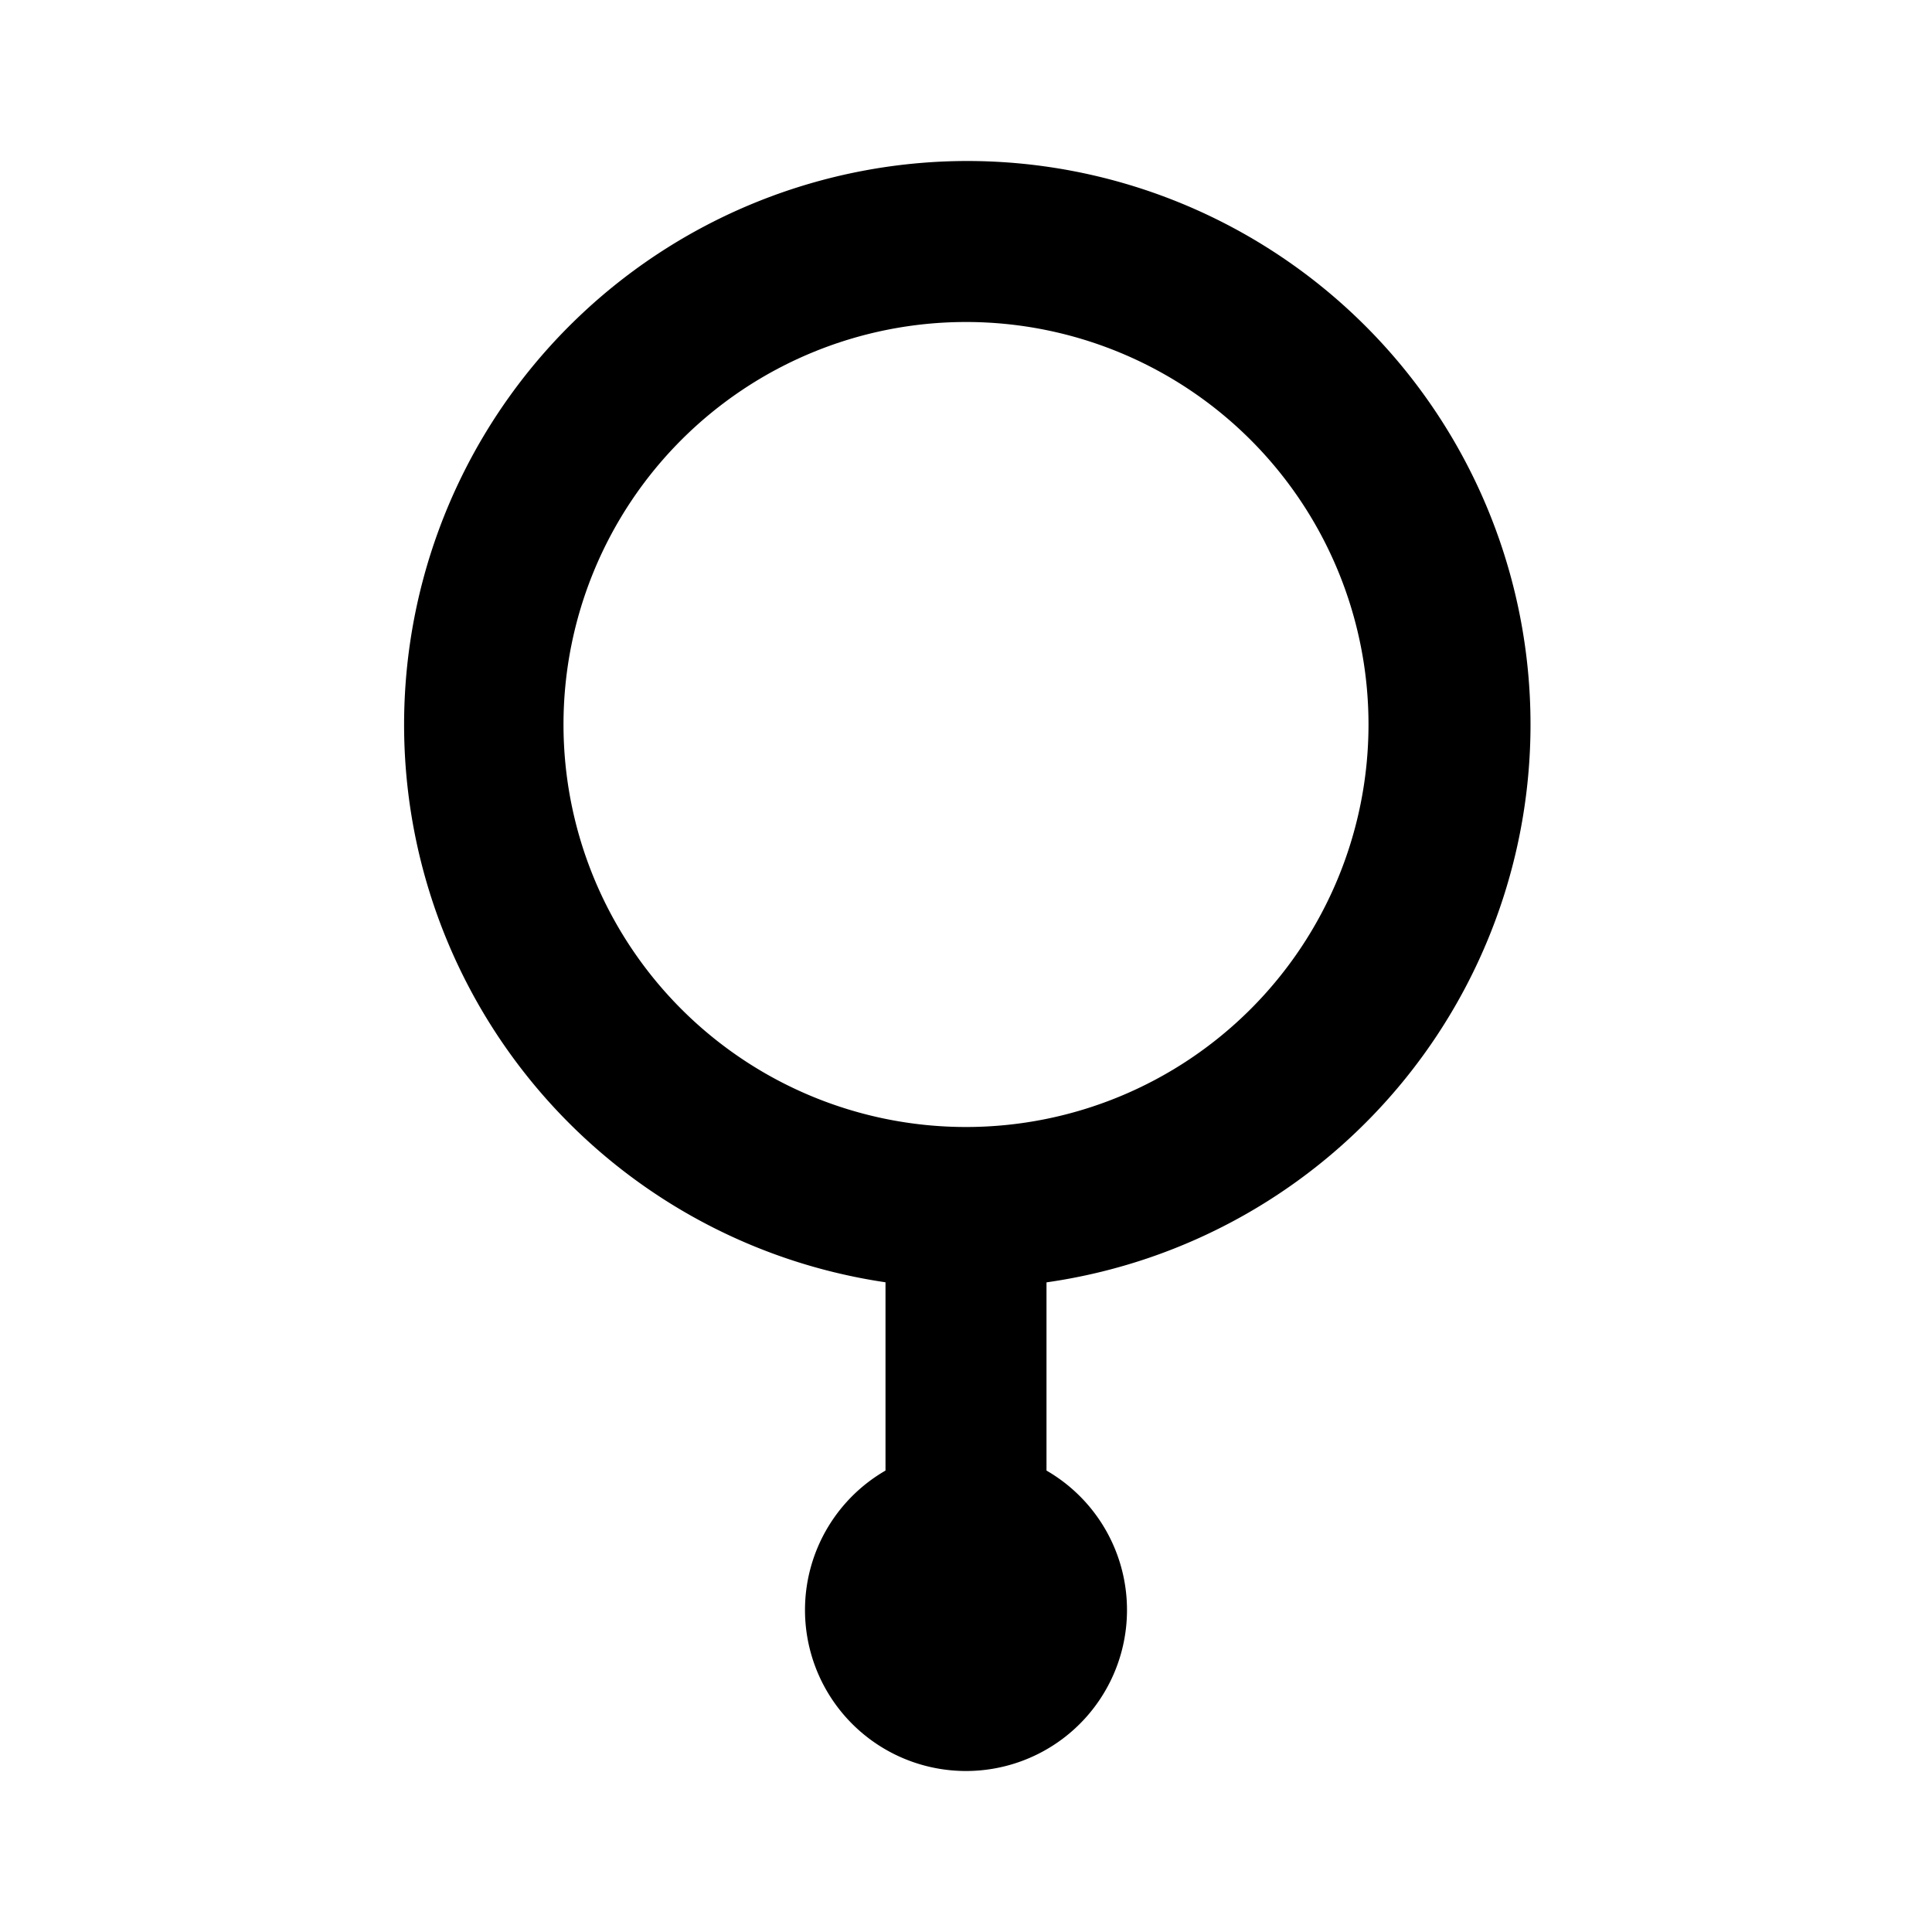 <svg xmlns="http://www.w3.org/2000/svg" width="1em" height="1em" viewBox="0 0 24 24"><path fill="currentColor" d="M13 18.268a2 2 0 1 1-2 0v-2.339A7.002 7.002 0 0 1 12 2a7 7 0 0 1 1 13.93zM12 14a5 5 0 1 0 0-10a5 5 0 0 0 0 10"/></svg>